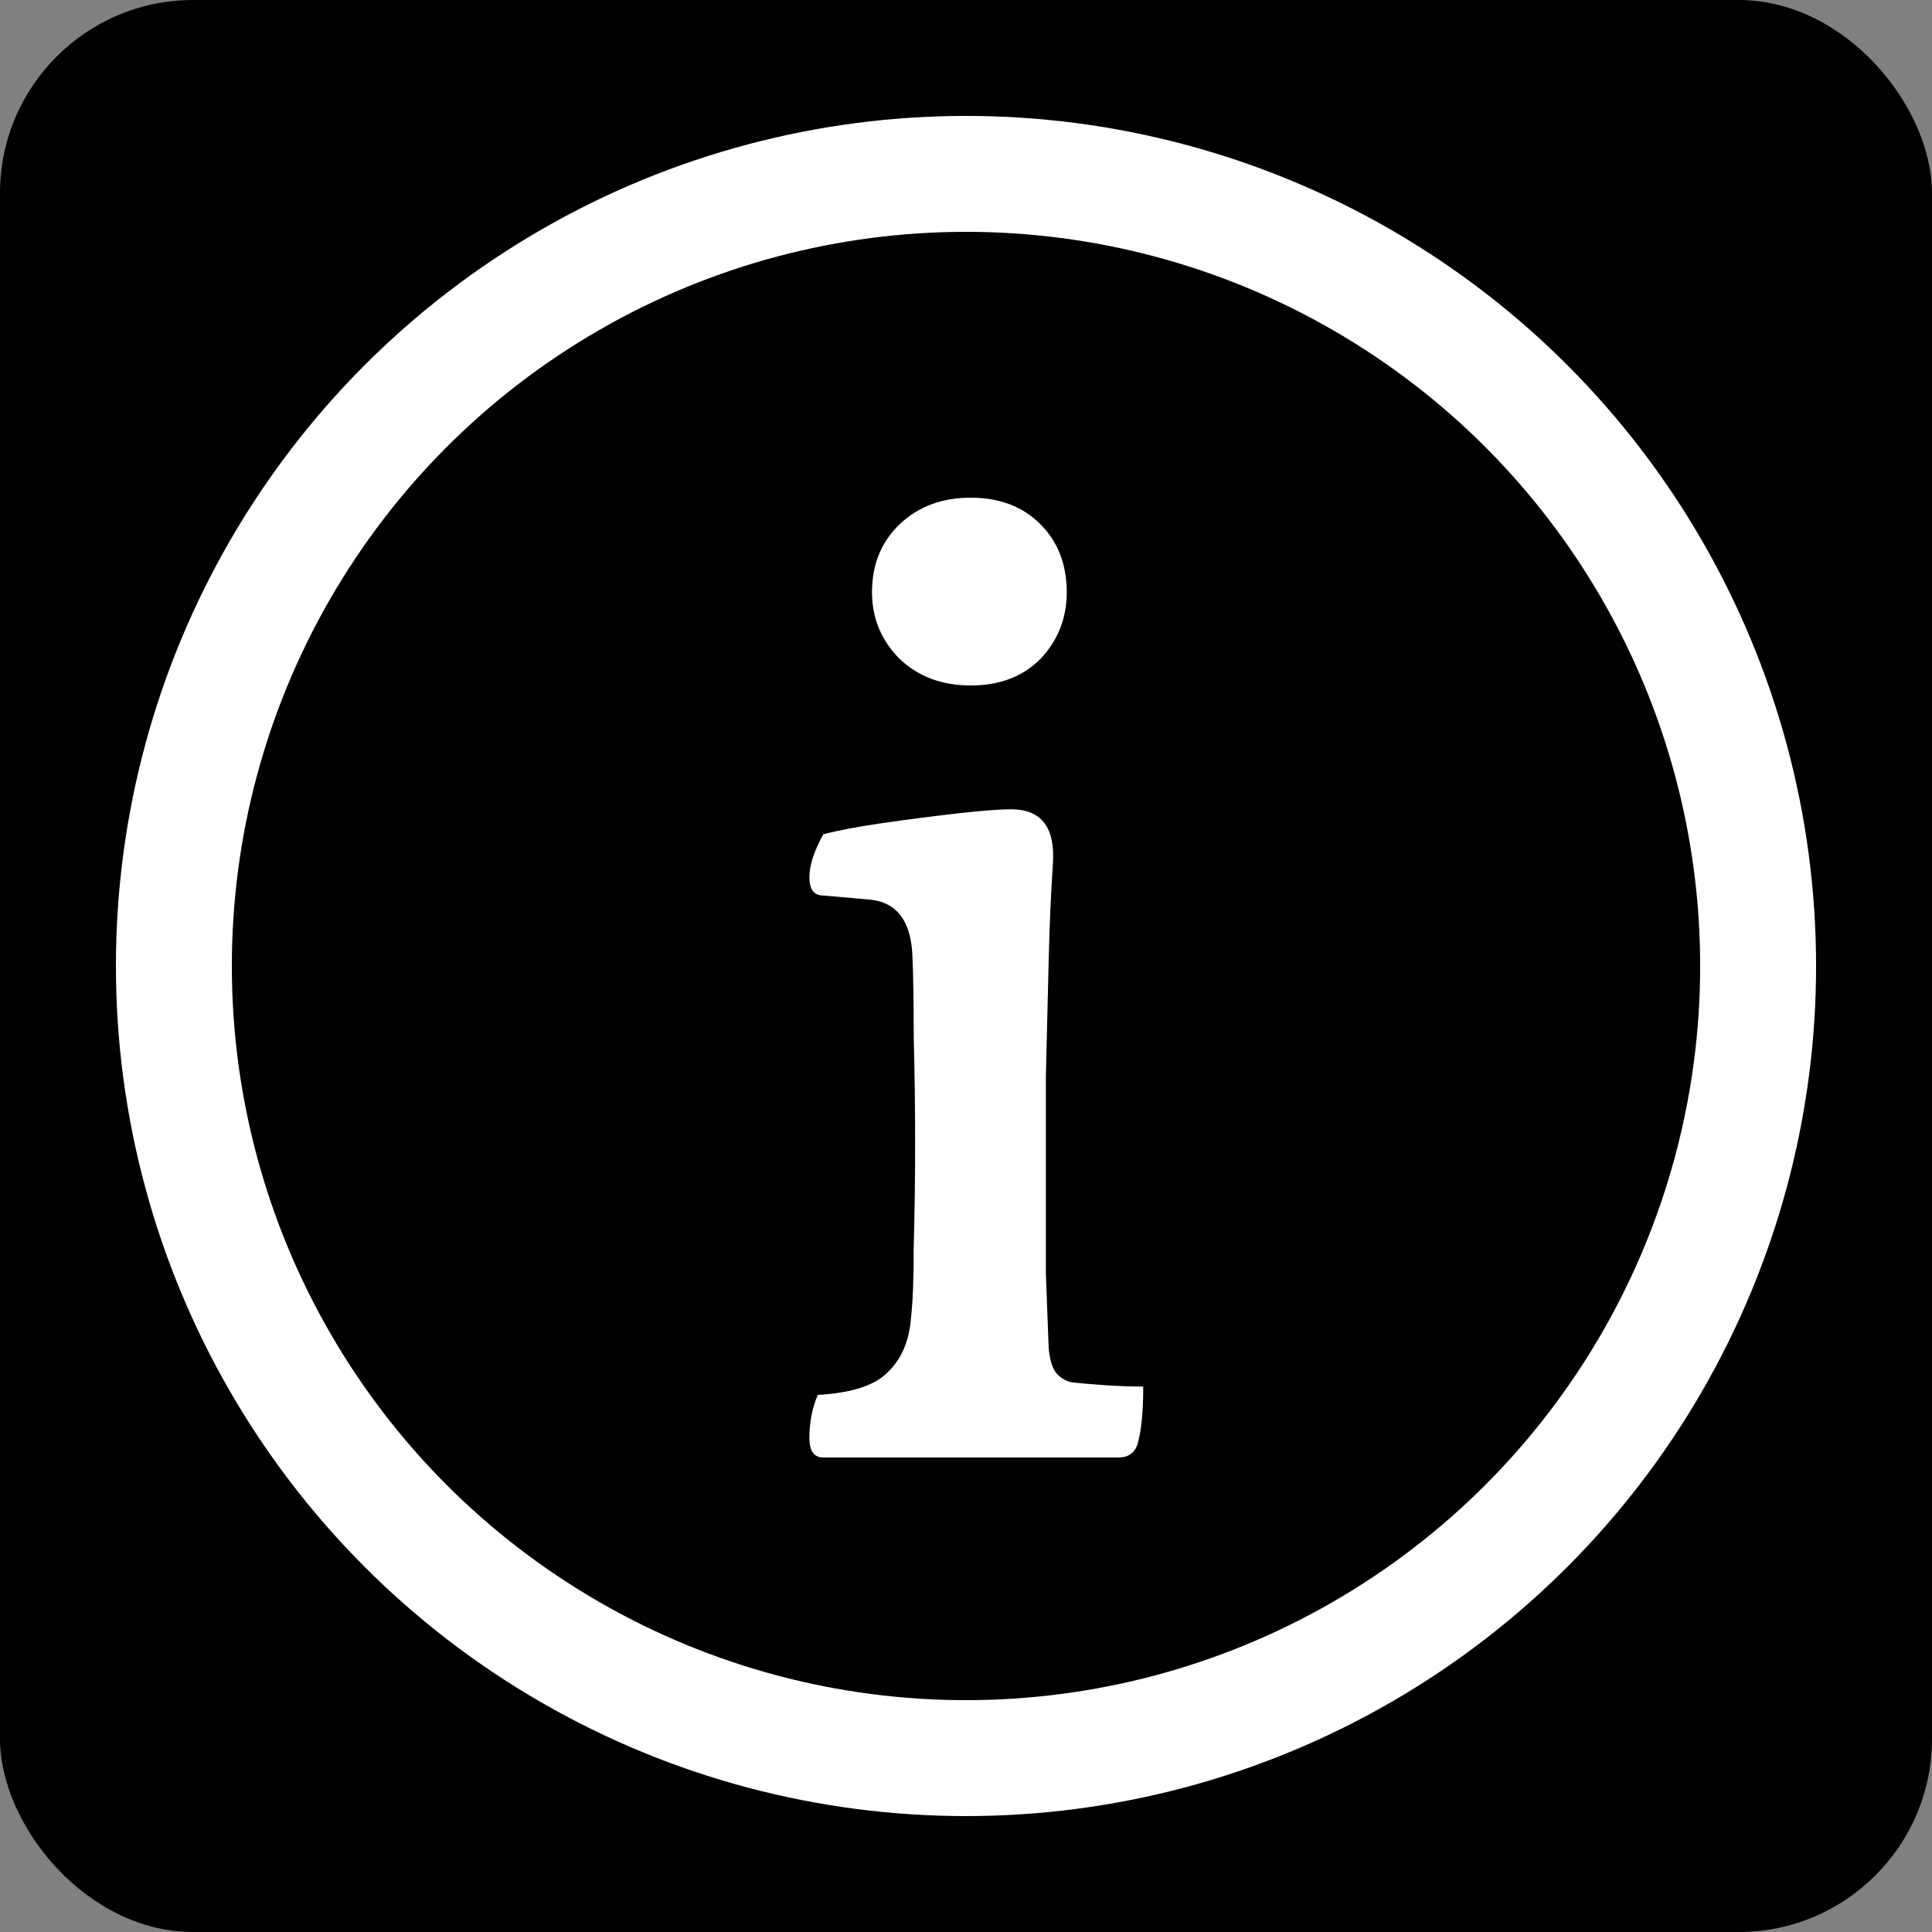 <svg width="250" height="250" viewBox="0 0 250 250" fill="none" xmlns="http://www.w3.org/2000/svg">
<rect x="0" y="0" width="250" height="250" fill="#808080" stroke="none"/>
<g clip-path="url(#clip0_1211_6)">
<rect width="250" height="250" rx="25" fill="black"/>
<circle cx="125" cy="125" r="102.5" stroke="white" stroke-width="15"/>
<path d="M106.536 188.6C105.336 188.6 104.736 187.76 104.736 186.08C104.736 184.04 105.096 182.18 105.816 180.5C110.136 180.26 113.136 179.3 114.816 177.62C116.616 175.94 117.636 173.6 117.876 170.6C118.116 168.56 118.236 165.44 118.236 161.24C118.356 157.04 118.416 152.6 118.416 147.92C118.416 143.24 118.356 138.68 118.236 134.24C118.236 129.68 118.176 126.08 118.056 123.44C117.816 119.12 116.016 116.78 112.656 116.42L106.536 115.88C105.336 115.88 104.736 115.1 104.736 113.54C104.736 111.98 105.336 110.12 106.536 107.96C108.336 107.48 110.856 107 114.096 106.52C117.456 106.04 120.696 105.62 123.816 105.26C127.056 104.9 129.396 104.72 130.836 104.72C134.796 104.72 136.596 107.12 136.236 111.92C135.996 115.4 135.816 119.54 135.696 124.34C135.576 129.02 135.456 134 135.336 139.28C135.336 144.44 135.336 149.48 135.336 154.4C135.336 158 135.336 161.48 135.336 164.84C135.456 168.2 135.576 171.38 135.696 174.38C135.816 175.94 136.176 177.08 136.776 177.8C137.376 178.4 138.036 178.76 138.756 178.88C139.836 179 141.216 179.12 142.896 179.24C144.696 179.36 146.376 179.42 147.936 179.42C147.936 182.66 147.696 185.12 147.216 186.8C146.856 188 146.016 188.6 144.696 188.6H106.536ZM125.616 88.7C121.896 88.7 118.836 87.56 116.436 85.28C114.036 82.88 112.836 80 112.836 76.64C112.836 73.04 114.036 70.1 116.436 67.82C118.836 65.54 121.896 64.4 125.616 64.4C129.336 64.4 132.336 65.54 134.616 67.82C136.896 70.1 138.036 73.04 138.036 76.64C138.036 80 136.896 82.88 134.616 85.28C132.336 87.56 129.336 88.7 125.616 88.7Z" fill="white"/>
</g>
<defs>
<clipPath id="clip0_1211_6">
<rect width="250" height="250" fill="white"/>
</clipPath>
</defs>
</svg>
